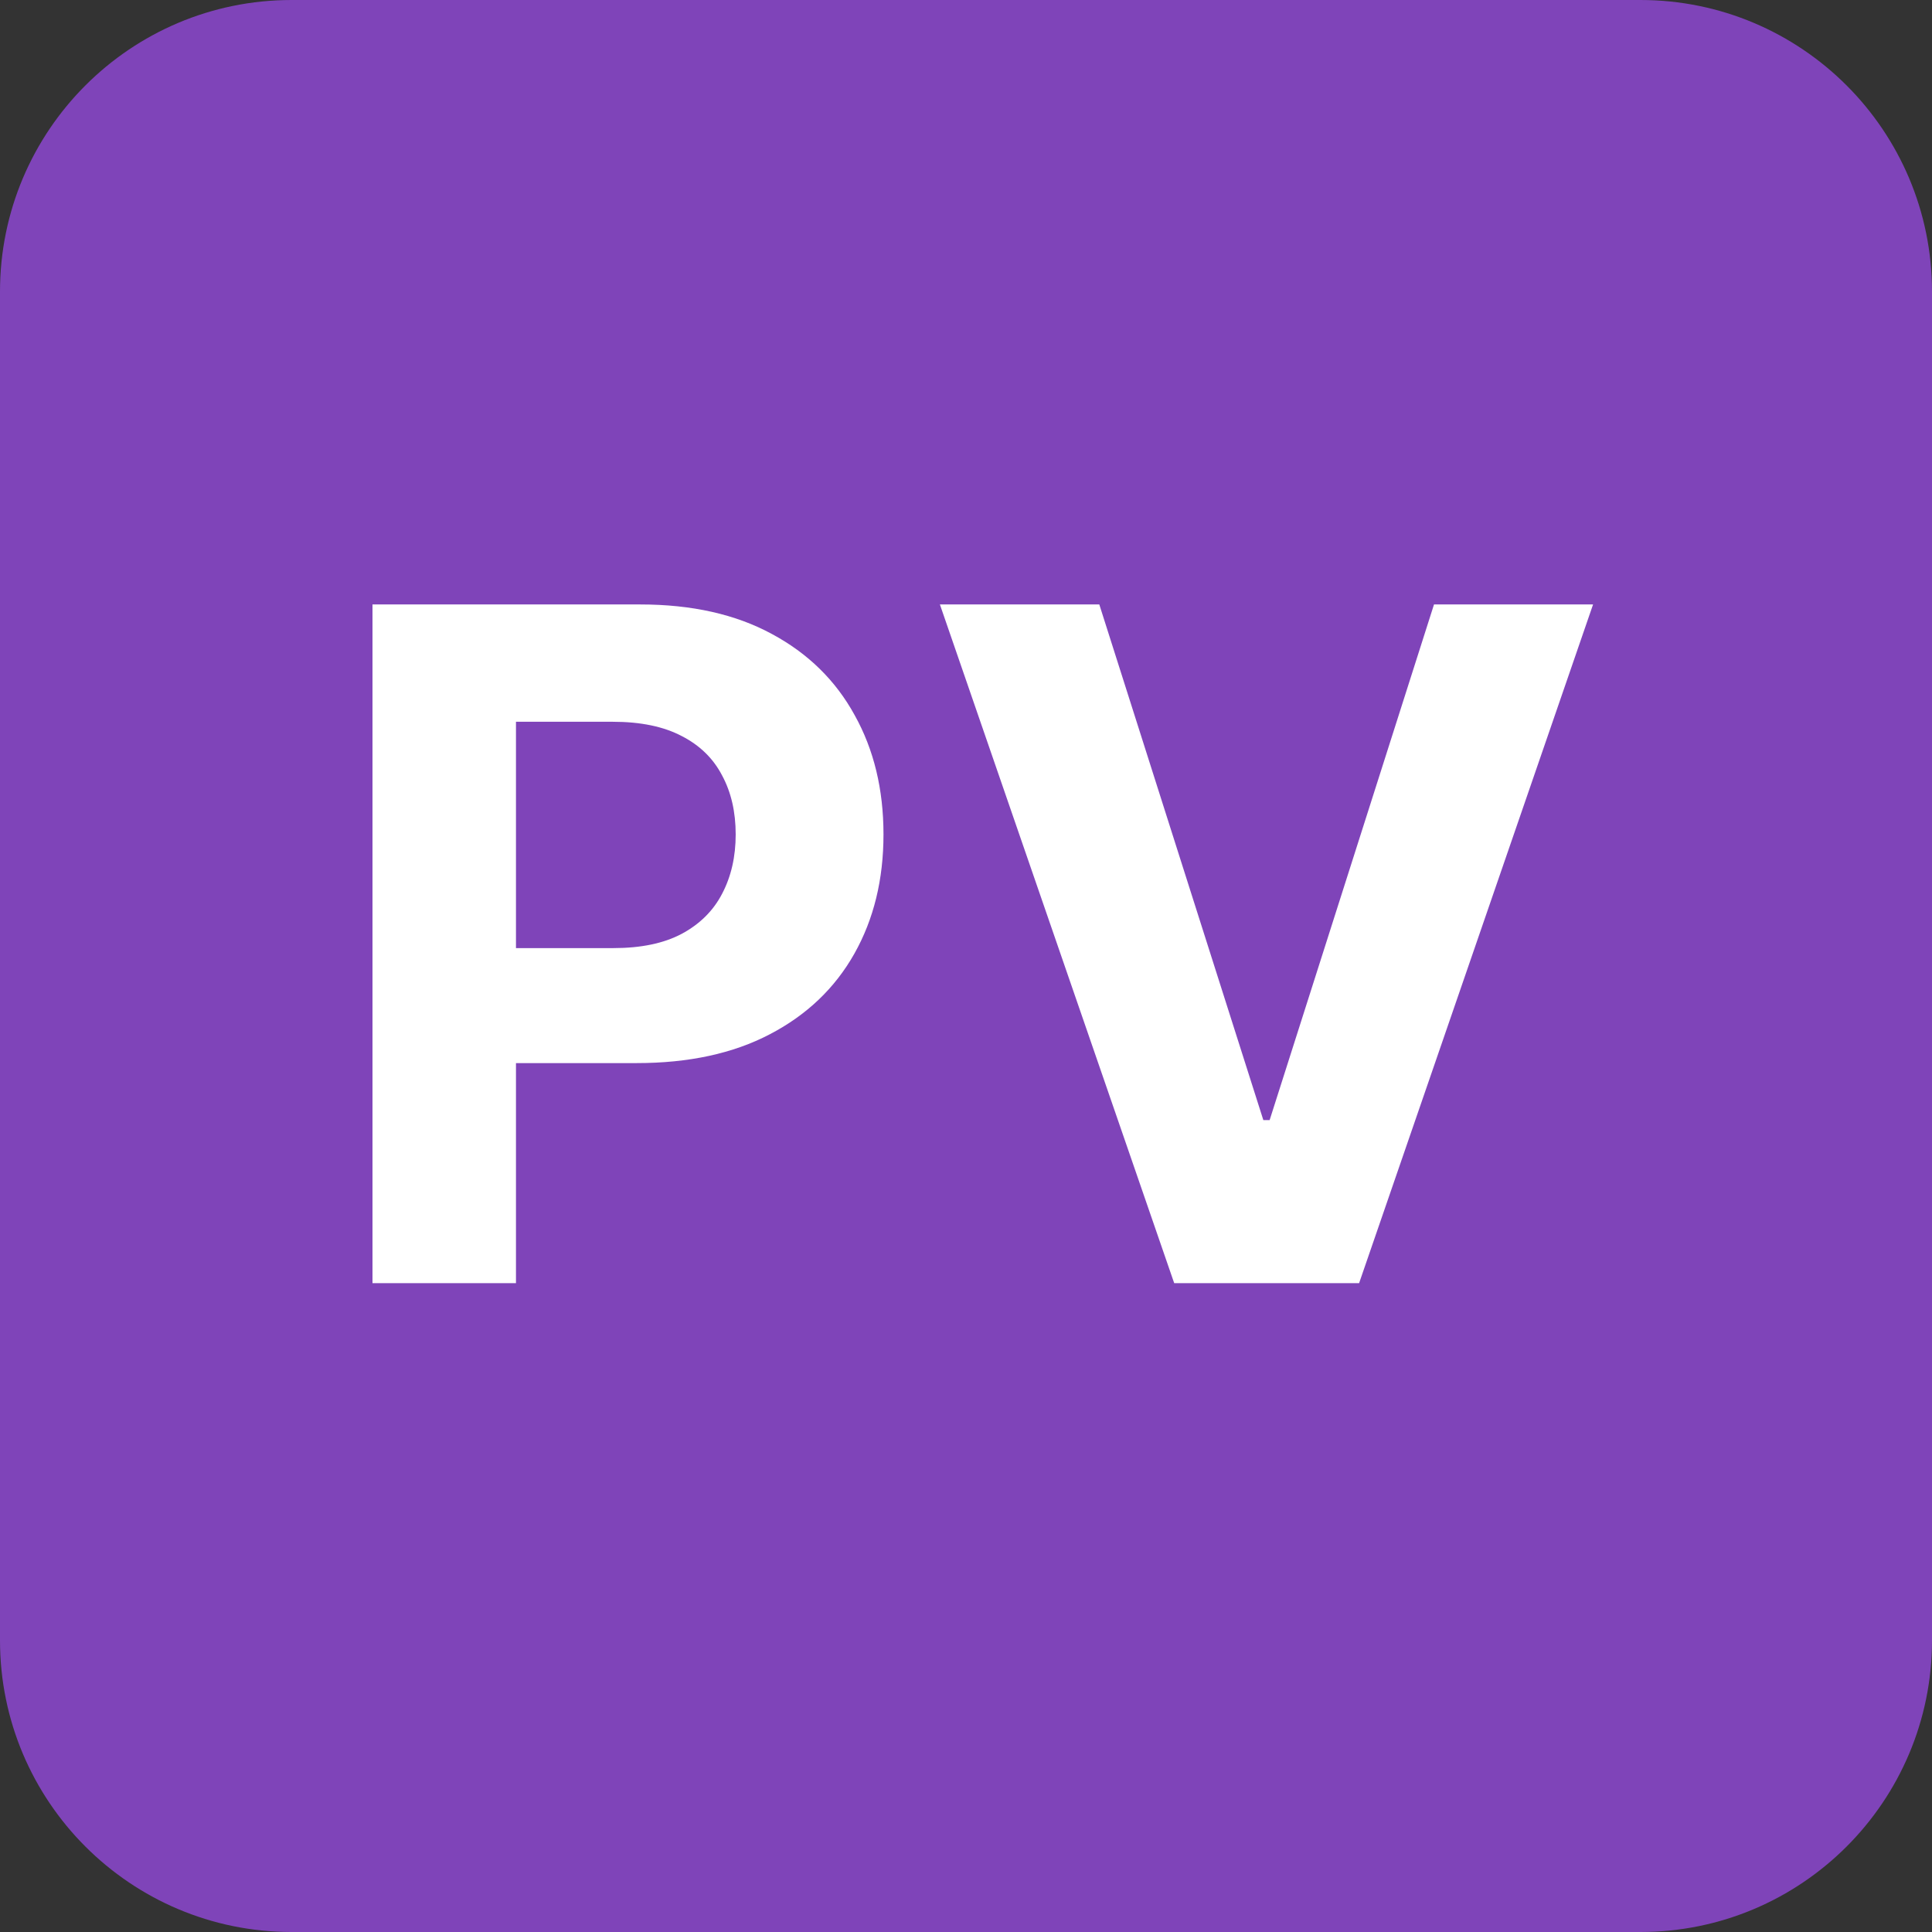 <svg width="265" height="265" viewBox="0 0 265 265" fill="none" xmlns="http://www.w3.org/2000/svg">
<rect x="0" y="0" width="265" height="265" fill="#333333" stroke="none"/>
<path d="M0 40C0 17.909 17.909 0 40 0H225C247.091 0 265 17.909 265 40V225C265 247.091 247.091 265 225 265H40C17.909 265 0 247.091 0 225V40Z" fill="#7F44B9"/>
<path d="M51.091 176V82.909H87.818C94.879 82.909 100.894 84.258 105.864 86.954C110.833 89.621 114.621 93.333 117.227 98.091C119.864 102.818 121.182 108.273 121.182 114.455C121.182 120.636 119.848 126.091 117.182 130.818C114.515 135.545 110.652 139.227 105.591 141.864C100.561 144.5 94.47 145.818 87.318 145.818H63.909V130.045H84.136C87.924 130.045 91.046 129.394 93.5 128.091C95.985 126.758 97.833 124.924 99.046 122.591C100.288 120.227 100.909 117.515 100.909 114.455C100.909 111.364 100.288 108.667 99.046 106.364C97.833 104.03 95.985 102.227 93.5 100.955C91.015 99.651 87.864 99 84.046 99H70.773V176H51.091ZM150.784 82.909L173.284 153.636H174.148L196.693 82.909H218.511L186.42 176H161.057L128.92 82.909H150.784Z" fill="white"/>
</svg>
